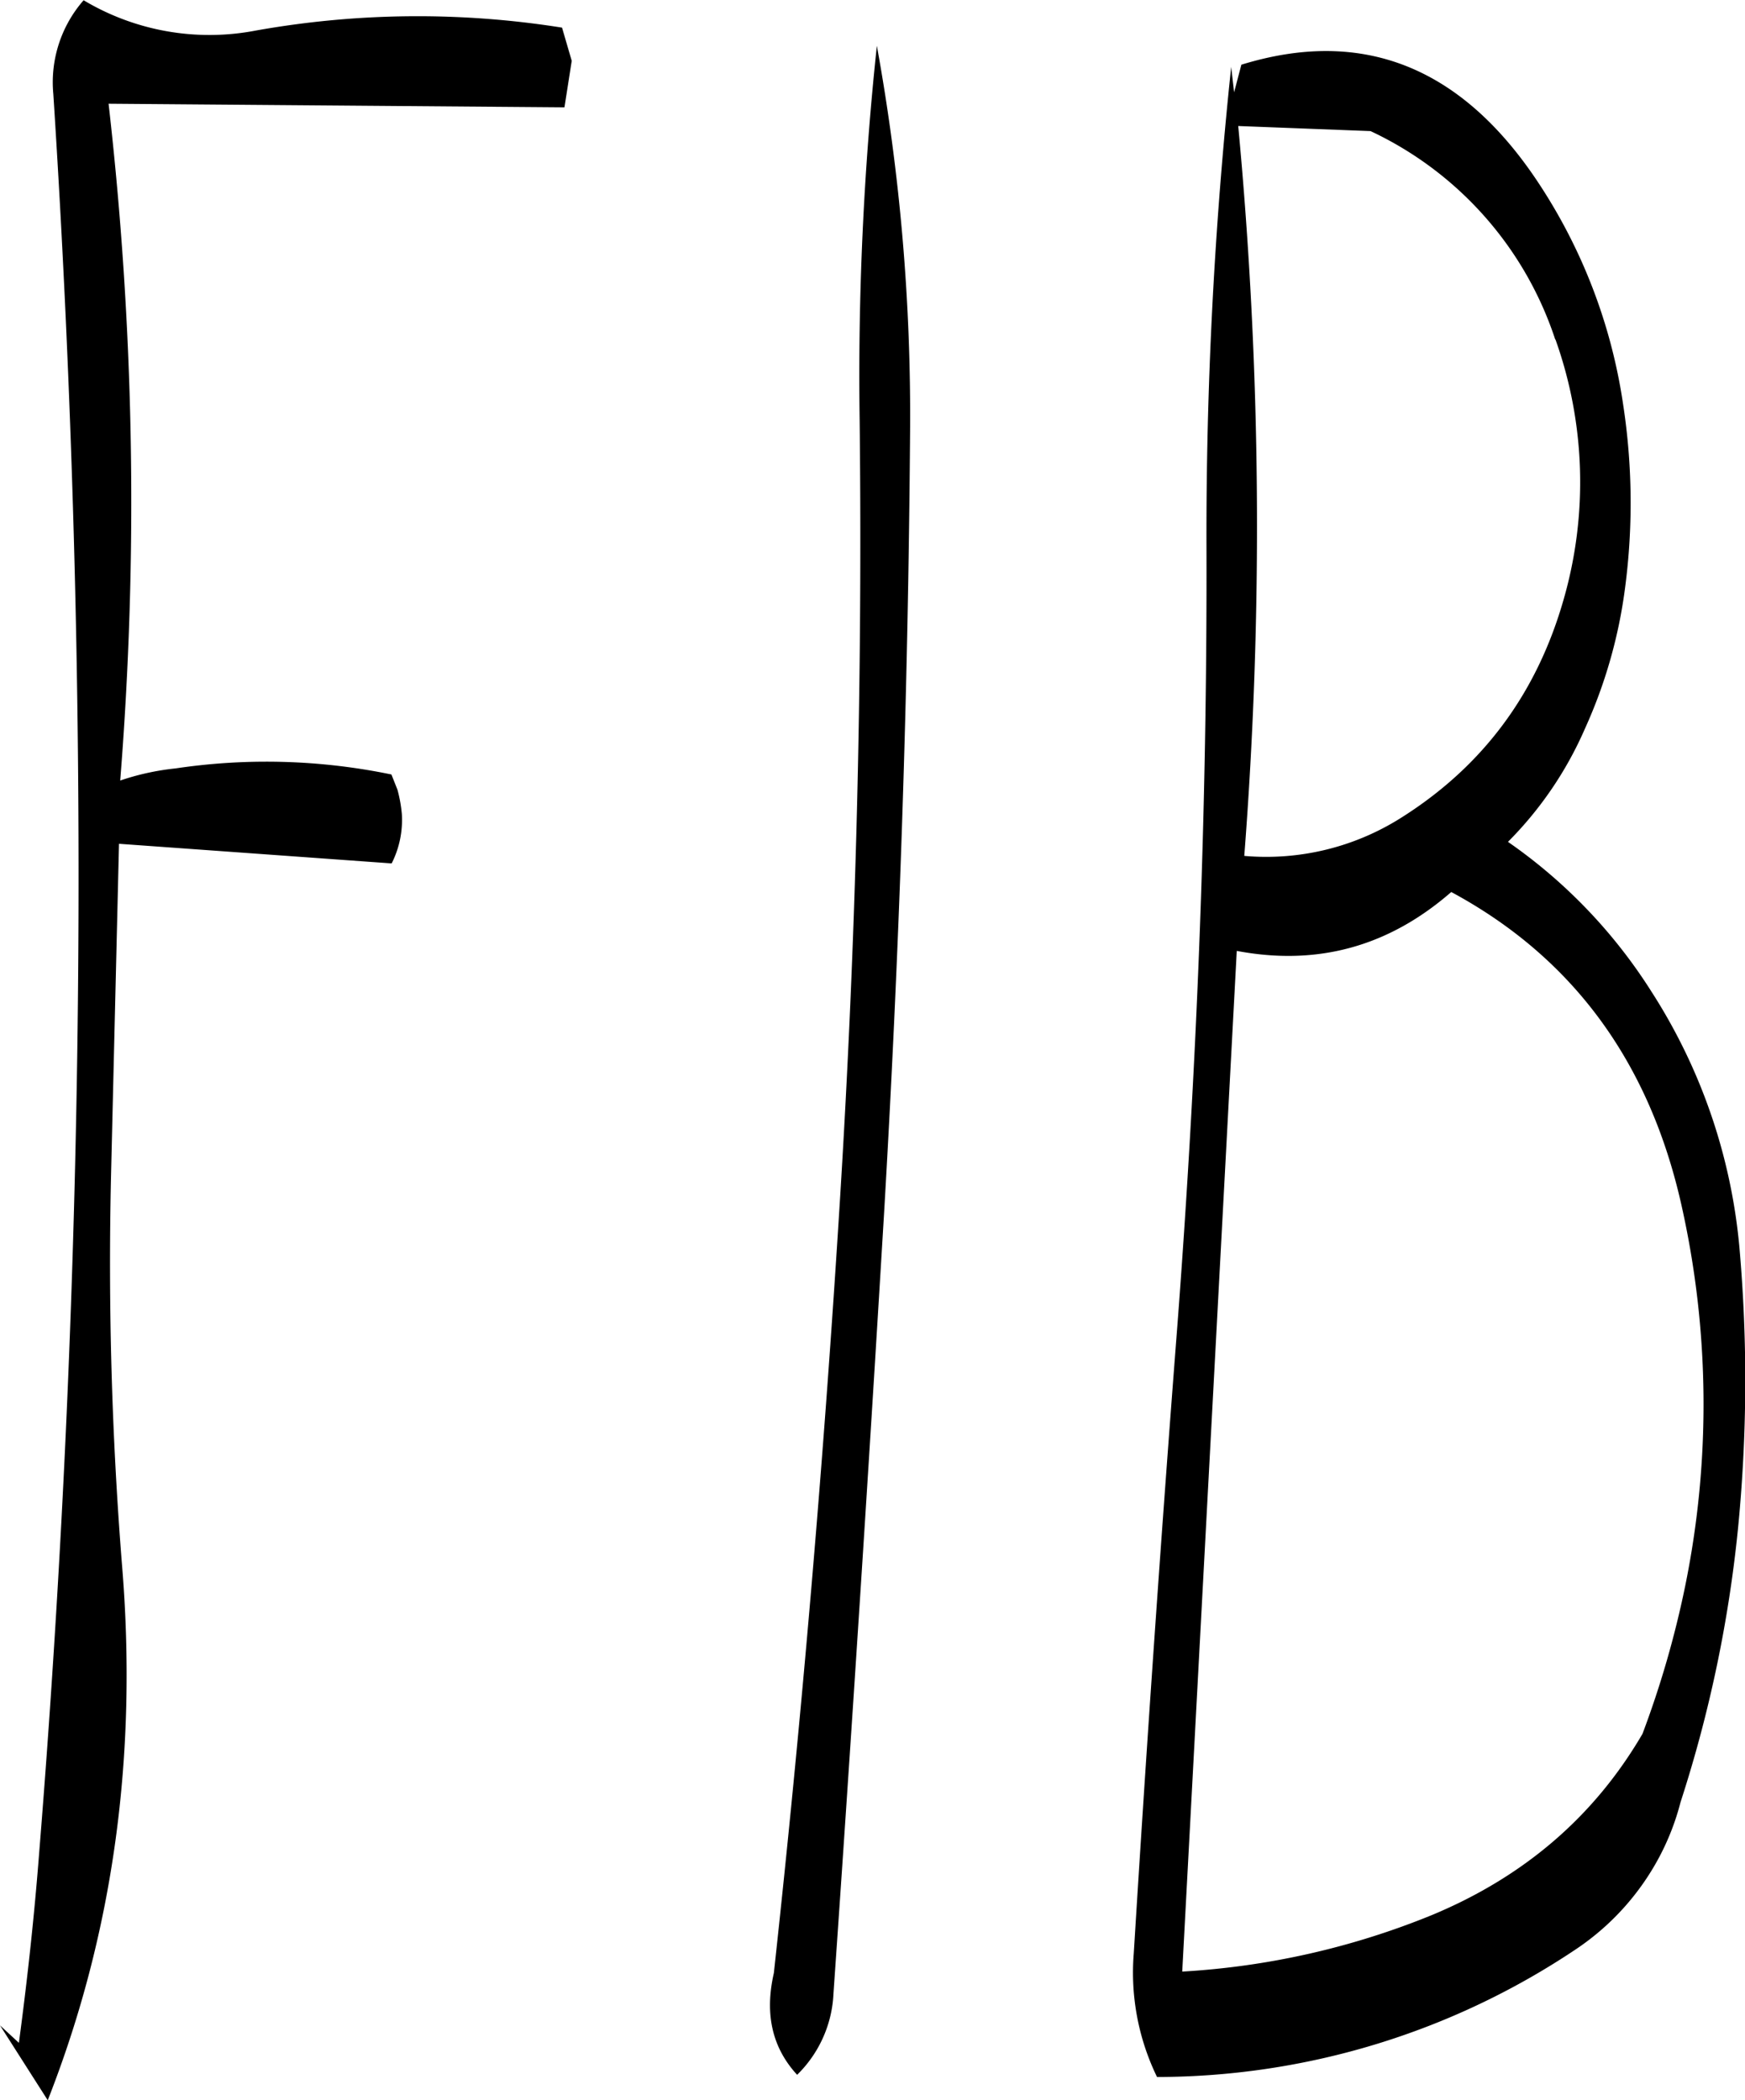 <svg id="Layer_1" data-name="Layer 1" xmlns="http://www.w3.org/2000/svg" viewBox="0 0 288 346.68"><defs><style>.cls-1{fill-rule:evenodd;}</style></defs><path class="cls-1" d="M231.84,99.6A512.93,512.93,0,0,0,229,161.52c.48,43.08-.6,85.8-3.24,128.4q-4,64.44-10.92,127.8c-1.56,6.84-.24,12.36,3.84,16.8a20,20,0,0,0,6-13.44Q229.14,357,233,292.8c2.52-42.84,4-85.8,4.32-129.12A341.33,341.33,0,0,0,231.84,99.6Zm112,48.48a70.06,70.06,0,0,1,1.32,43c-4.44,15.48-13.32,27.48-26.88,36a41.63,41.63,0,0,1-25.8,6.24,706.15,706.15,0,0,0-1-120.48l21.84.84A58,58,0,0,1,343.8,148.08ZM179.88,96.6a151.89,151.89,0,0,0-50.52.48,40.47,40.47,0,0,1-28.44-5,20.57,20.57,0,0,0-5,15.48A2002,2002,0,0,1,93.6,397.68c-.84,10.92-2,21.36-3.36,31.56l-3.12-2.88L95,438.72q16.2-41.22,12.24-88.56a629.11,629.11,0,0,1-1.8-63.84l1.32-55,45,3.24a15.88,15.88,0,0,0,1.68-8.16,22.91,22.91,0,0,0-.72-4l-1-2.52a101.71,101.71,0,0,0-35.64-1,41.56,41.56,0,0,0-9.12,2,579,579,0,0,0-1.92-111.72l75.24.6,1.2-7.68ZM358.2,378.24c-7.92,13.56-19.44,23.52-34.68,29.88a128.33,128.33,0,0,1-41.28,9.36l9-168.48c13.32,2.52,25.08-.72,35.4-9.72q30.06,16.2,38,51.72a150.09,150.09,0,0,1,.6,62.88A161,161,0,0,1,358.2,378.24ZM355,158.76a90,90,0,0,0-14.28-37Q321.78,93.54,292,102.72l-1.2,4.56-.48-4.2a732.27,732.27,0,0,0-4.08,79.44c.12,42.84-1.56,85.68-4.8,128.28q-4,51.66-7.2,103.68a39.39,39.39,0,0,0,3.84,20.4,124.42,124.42,0,0,0,69.36-21.24A42.06,42.06,0,0,0,361,398.52a41.08,41.08,0,0,0,3.48-9,215.71,215.71,0,0,0,9.48-45.12,250.16,250.16,0,0,0,.24-46.44,93.59,93.59,0,0,0-14.52-42.24A86,86,0,0,0,336,231a60.86,60.86,0,0,0,12.72-18.72,81.33,81.33,0,0,0,6.6-23.16A107.3,107.3,0,0,0,355,158.76Z" transform="translate(-87.12 -92.04)"/></svg>